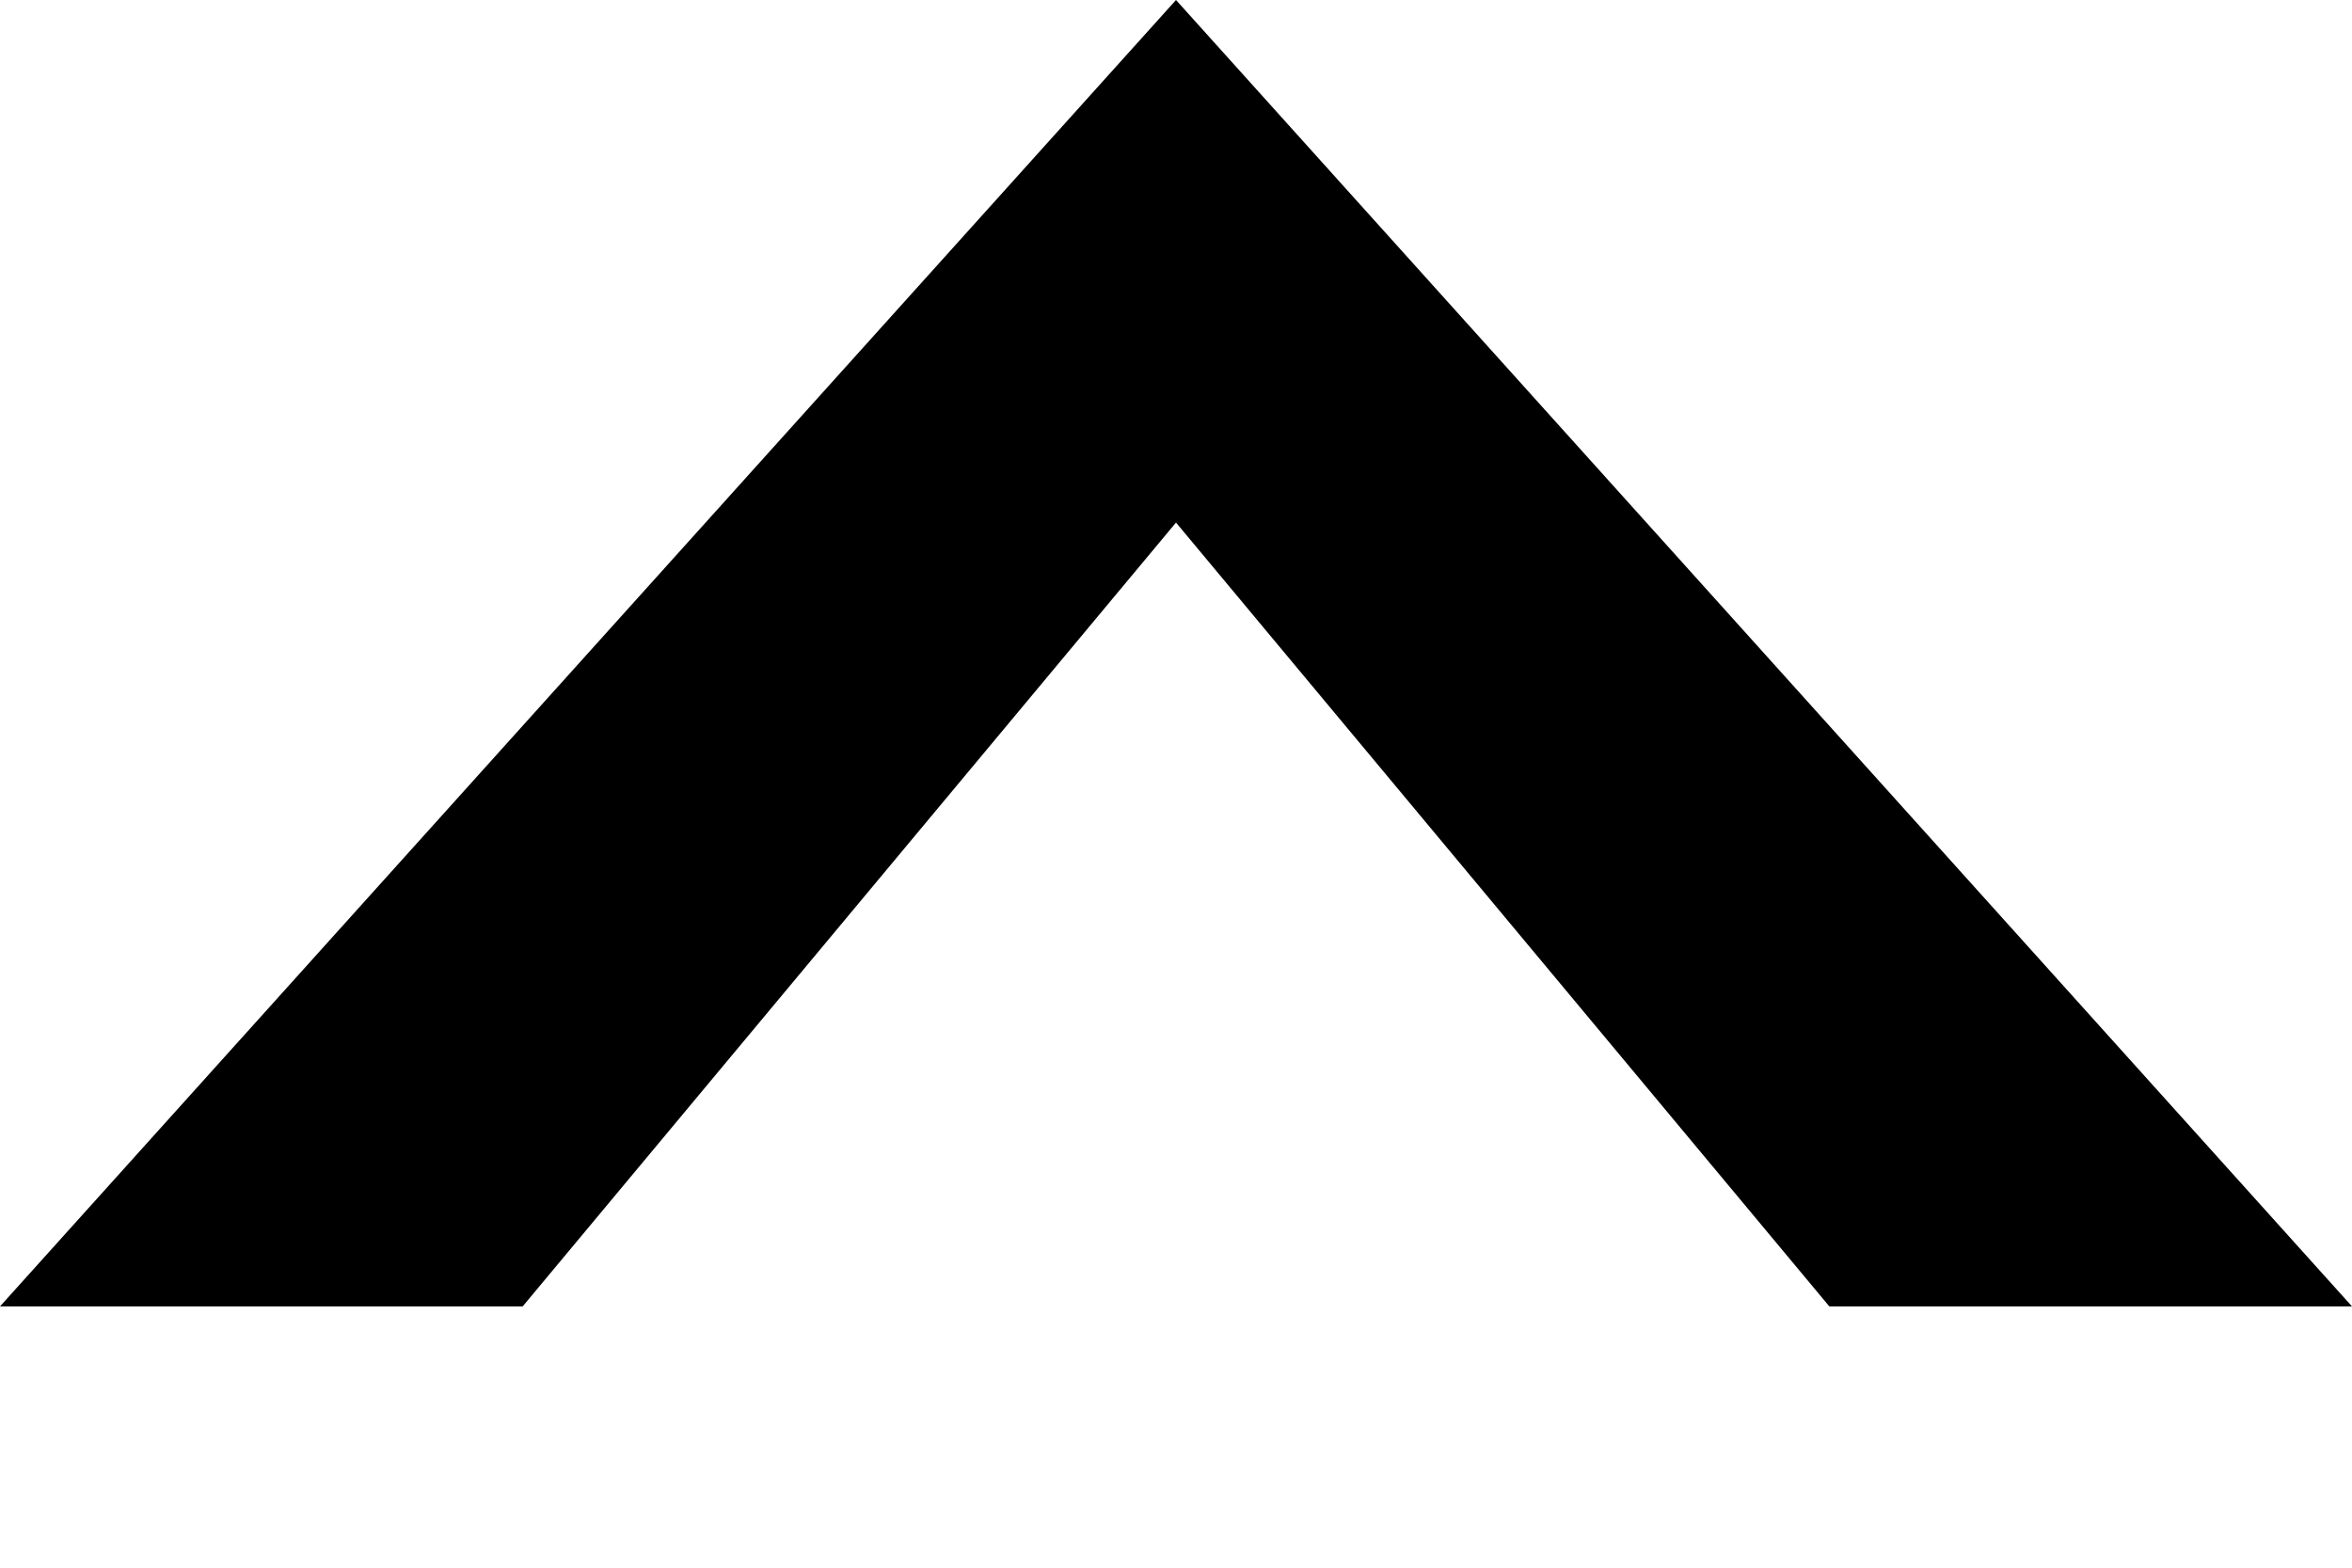 <?xml version="1.0" encoding="UTF-8" standalone="no"?>
<svg width="9px" height="6px" viewBox="0 0 9 6" version="1.1" xmlns="http://www.w3.org/2000/svg" xmlns:xlink="http://www.w3.org/1999/xlink" xmlns:sketch="http://www.bohemiancoding.com/sketch/ns" title="Chevron Up">
    <g stroke="none" stroke-width="1" fill-rule="evenodd" sketch:type="MSPage">
        <path d="M2,-2 L2,0 L5,2.5 L2,5 L2,7 L7,2.5 L2,-2 L2,-2 Z" sketch:type="MSShapeGroup" transform="translate(4.5, 2.5) rotate(-90) translate(-4.5, -2.5) "></path>
    </g>
</svg>
